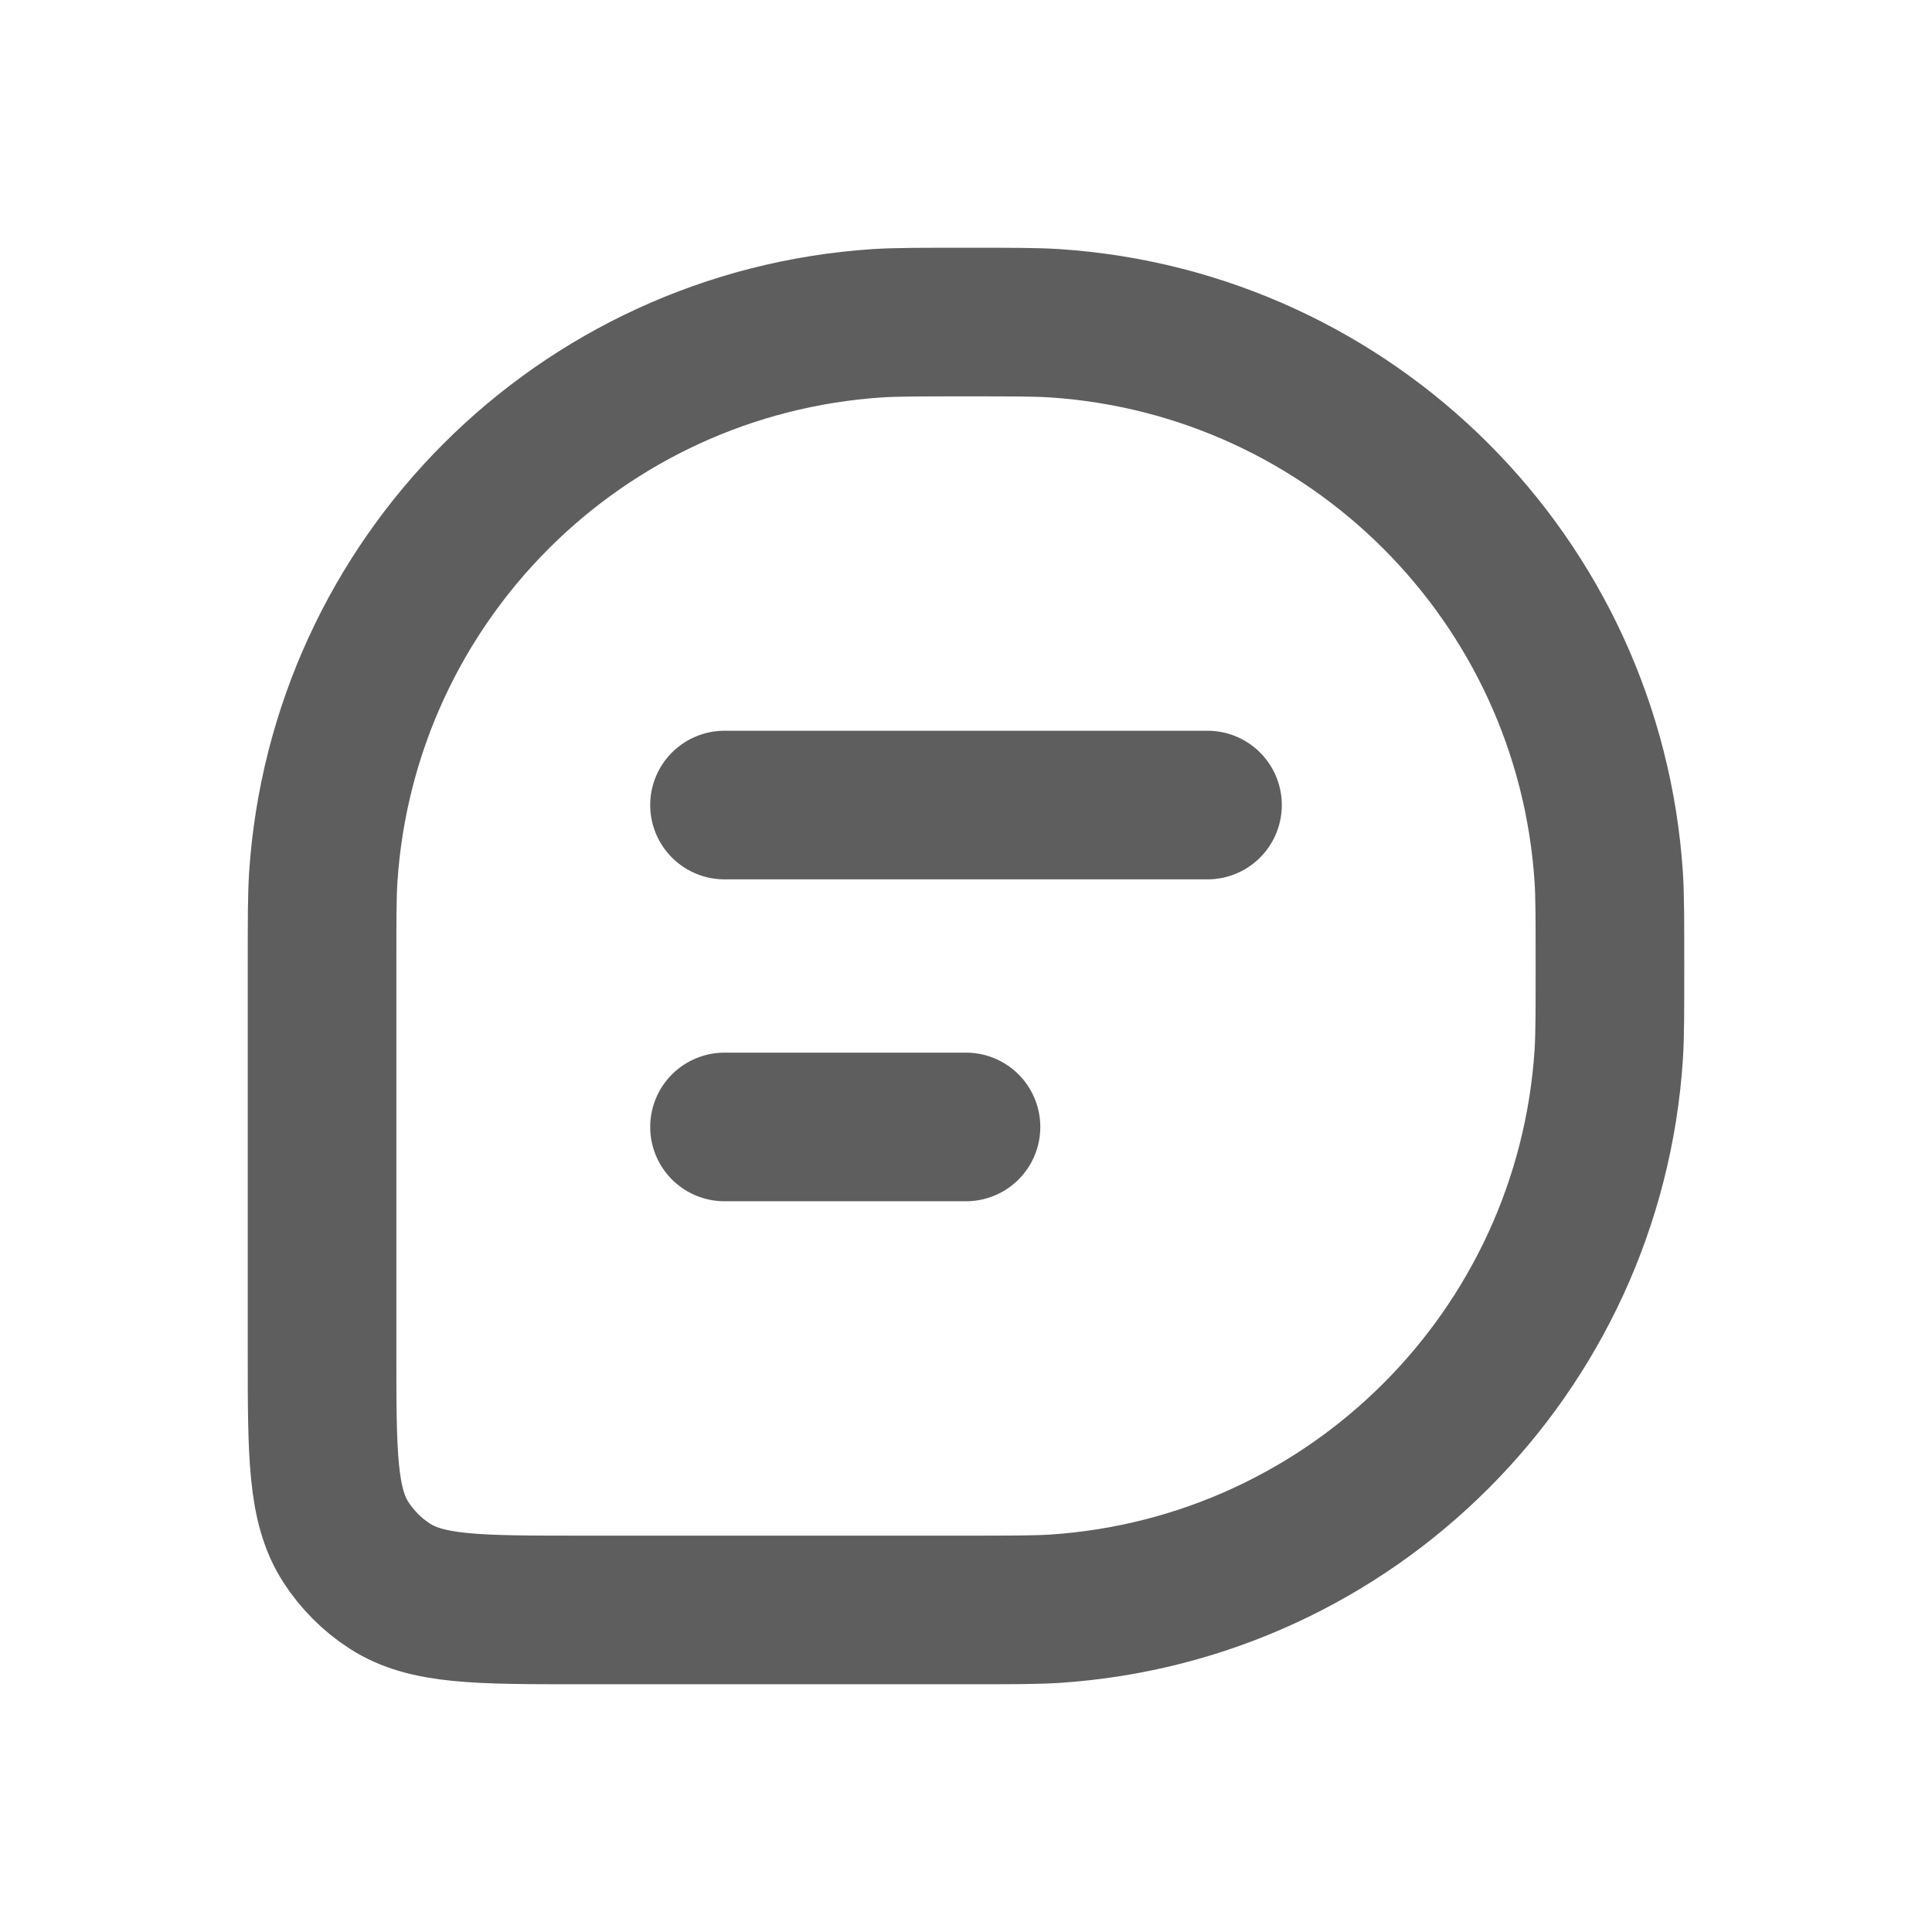 <svg width="13" height="13" viewBox="0 0 13 13" fill="none" xmlns="http://www.w3.org/2000/svg">
<path d="M10.833 6.5C10.833 6.19 10.833 6.036 10.825 5.905C10.694 3.902 9.098 2.307 7.095 2.175C6.964 2.167 6.81 2.167 6.5 2.167V2.167C6.19 2.167 6.036 2.167 5.905 2.175C3.902 2.307 2.307 3.902 2.175 5.905C2.167 6.036 2.167 6.19 2.167 6.5V9.1C2.167 9.786 2.167 10.13 2.328 10.378C2.404 10.495 2.504 10.596 2.622 10.672C2.87 10.833 3.214 10.833 3.9 10.833H6.5C6.81 10.833 6.964 10.833 7.095 10.825C9.098 10.694 10.694 9.098 10.825 7.095C10.833 6.964 10.833 6.81 10.833 6.5V6.5Z" stroke="#5E5E5E"/>
<path d="M4.875 5.417L8.125 5.417" stroke="#5E5E5E" stroke-linecap="round" stroke-linejoin="round"/>
<path d="M4.875 7.583H6.5" stroke="#5E5E5E" stroke-linecap="round" stroke-linejoin="round"/>
</svg>

